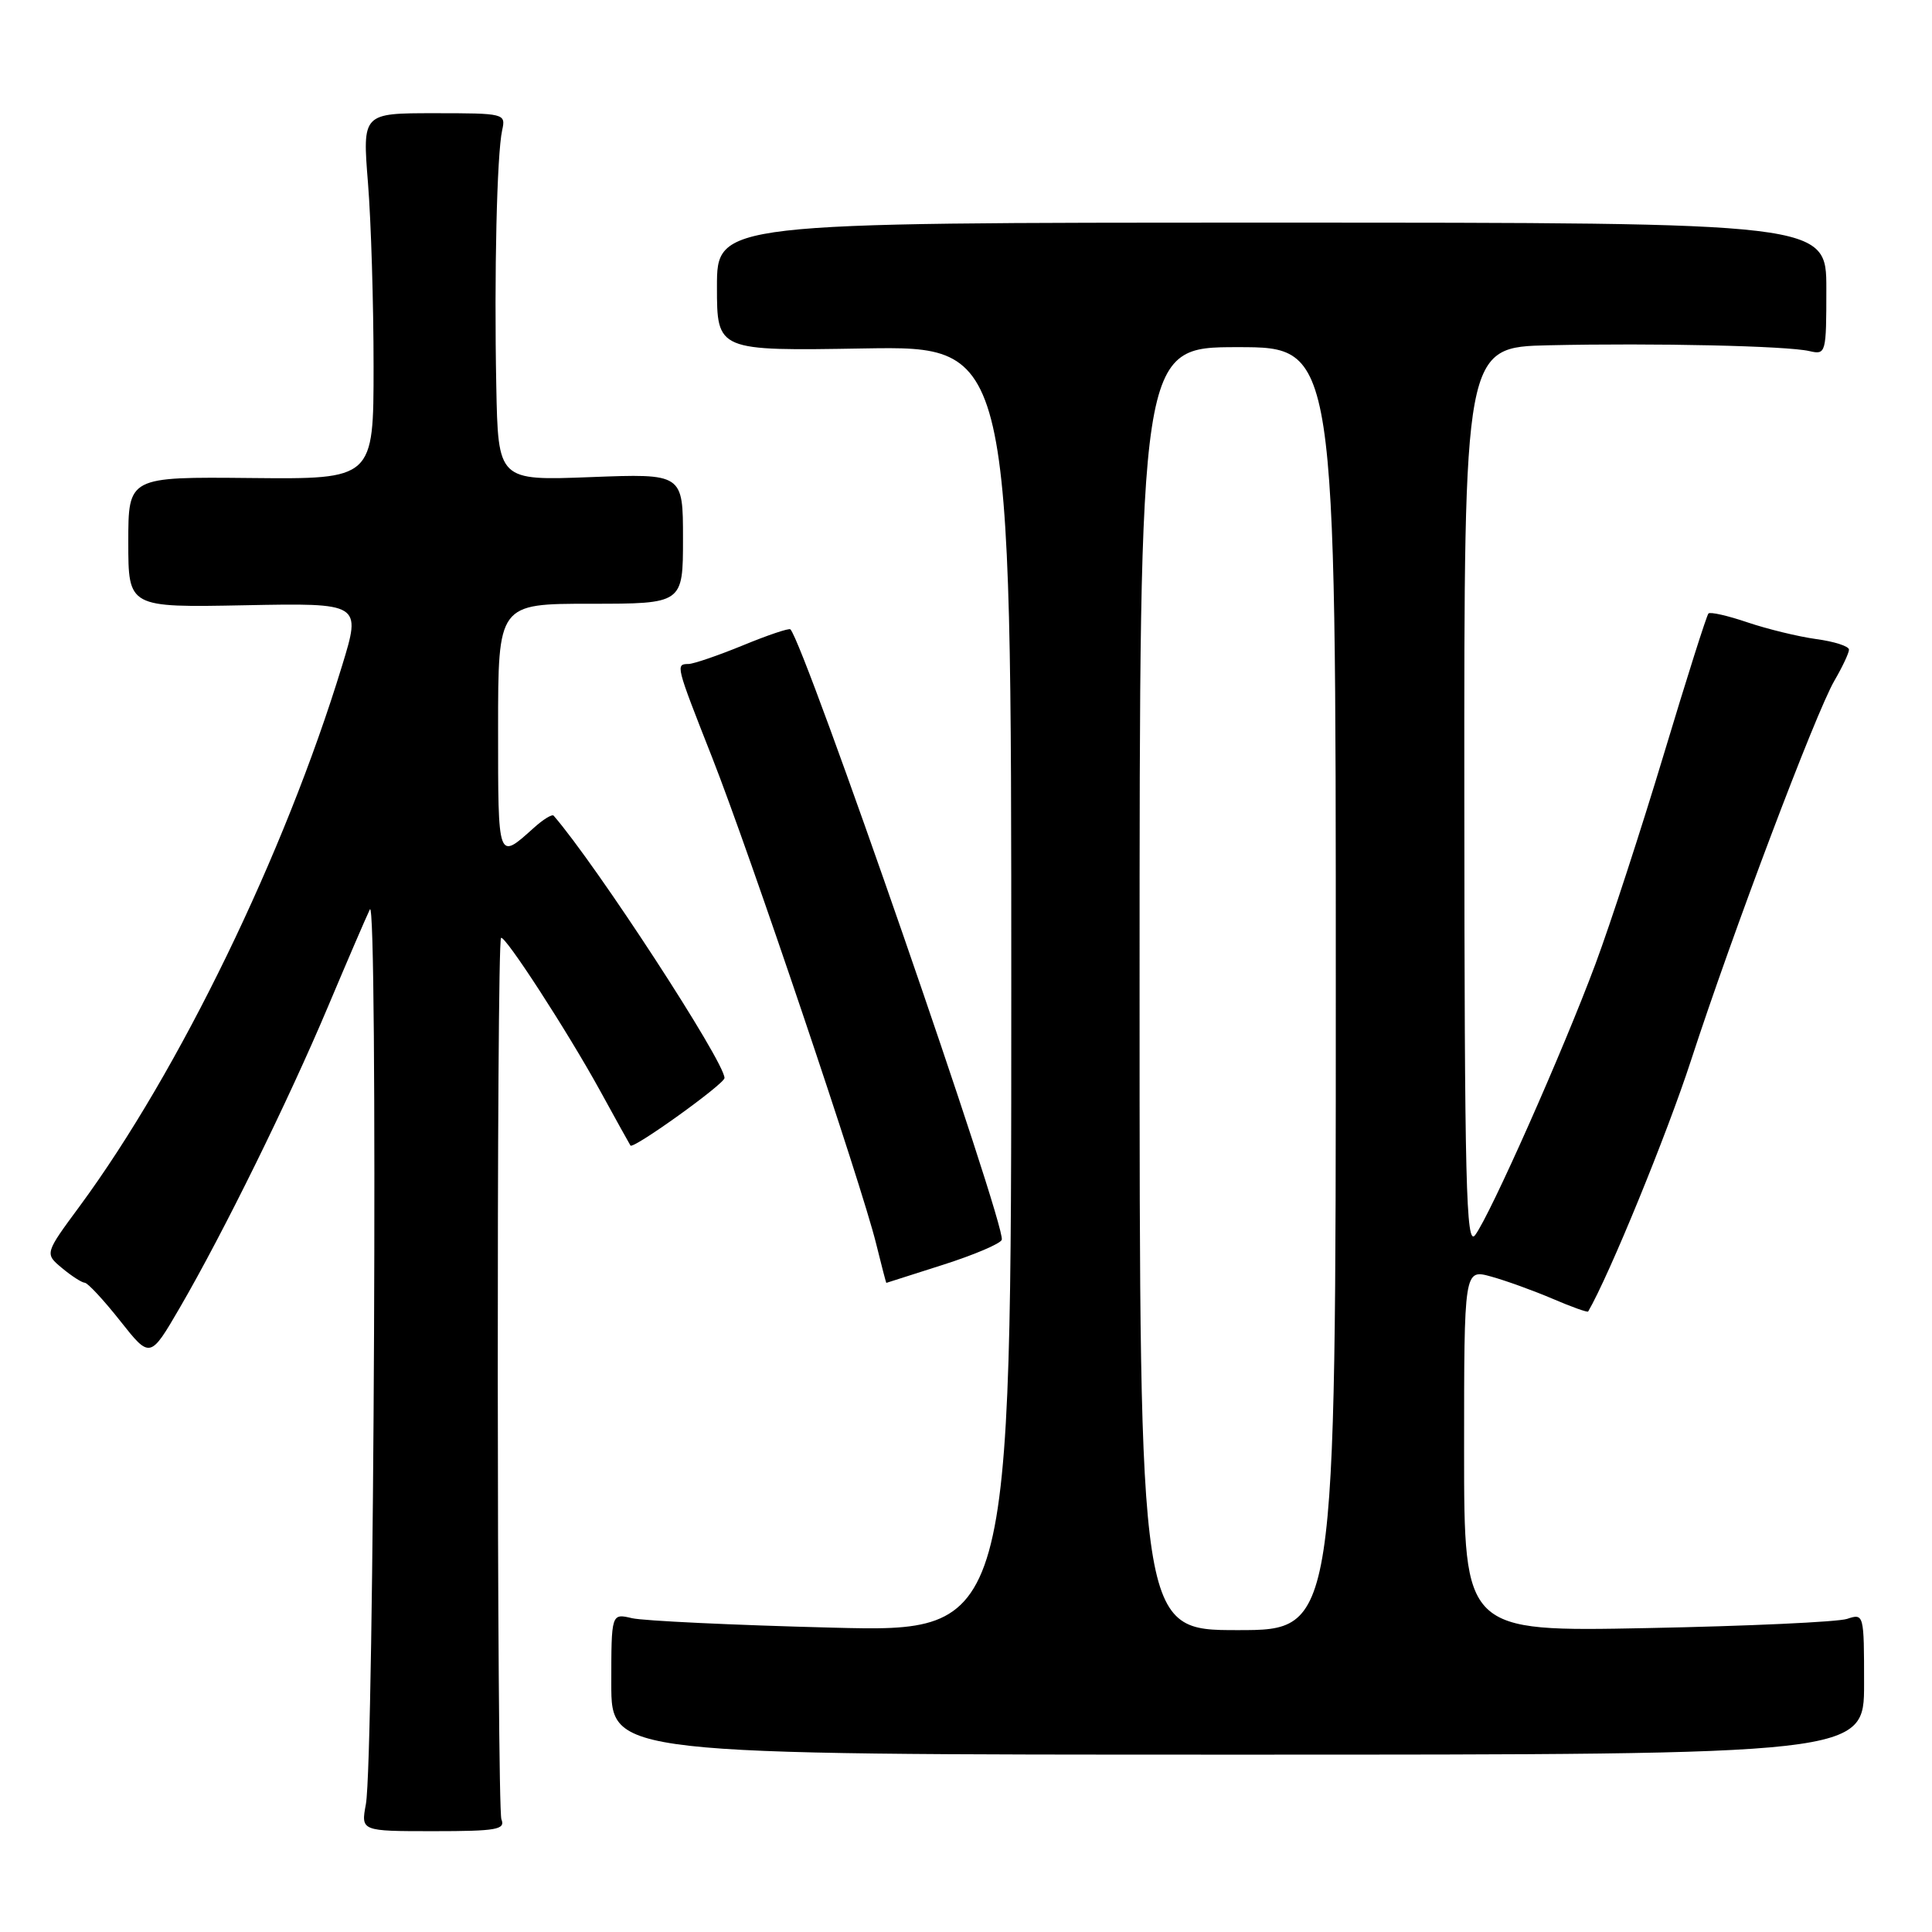 <?xml version="1.0" encoding="UTF-8" standalone="no"?>
<!DOCTYPE svg PUBLIC "-//W3C//DTD SVG 1.1//EN" "http://www.w3.org/Graphics/SVG/1.1/DTD/svg11.dtd" >
<svg xmlns="http://www.w3.org/2000/svg" xmlns:xlink="http://www.w3.org/1999/xlink" version="1.1" viewBox="0 0 256 256">
 <g >
 <path fill="currentColor"
d=" M 66.44 241.07 C 65.83 239.55 65.78 124.89 66.39 124.28 C 66.86 123.81 75.22 136.71 79.50 144.50 C 81.61 148.35 83.43 151.63 83.54 151.79 C 83.91 152.31 96.00 143.63 96.00 142.84 C 96.00 140.67 79.00 114.58 73.36 108.08 C 73.16 107.85 71.98 108.57 70.75 109.68 C 65.93 114.01 66.00 114.20 66.00 96.56 C 66.00 80.00 66.00 80.00 78.25 80.00 C 90.50 80.00 90.50 80.00 90.50 71.37 C 90.50 62.75 90.50 62.75 78.25 63.22 C 66.00 63.69 66.00 63.69 65.76 51.10 C 65.47 36.33 65.84 20.44 66.54 17.25 C 67.03 15.04 66.87 15.00 57.53 15.00 C 48.02 15.00 48.02 15.00 48.76 24.25 C 49.17 29.34 49.50 40.25 49.50 48.50 C 49.50 63.50 49.50 63.50 33.25 63.34 C 17.00 63.18 17.00 63.18 17.00 71.84 C 17.00 80.50 17.00 80.50 32.43 80.20 C 47.87 79.90 47.87 79.90 45.33 88.20 C 37.72 113.13 23.74 141.92 10.57 159.81 C 5.92 166.11 5.92 166.11 8.21 168.02 C 9.47 169.07 10.83 169.95 11.23 169.97 C 11.63 169.99 13.74 172.26 15.92 175.02 C 19.89 180.04 19.89 180.04 23.83 173.27 C 29.60 163.34 38.20 145.87 43.45 133.41 C 45.98 127.41 48.48 121.60 49.01 120.50 C 50.09 118.24 49.58 233.11 48.48 239.07 C 47.82 242.64 47.82 242.64 57.45 242.64 C 65.79 242.64 66.99 242.43 66.44 241.07 Z  M 247.00 223.13 C 247.00 213.87 246.98 213.77 244.75 214.51 C 243.51 214.92 231.59 215.47 218.25 215.73 C 194.00 216.21 194.00 216.21 194.00 192.18 C 194.00 168.16 194.00 168.16 197.58 169.15 C 199.54 169.69 203.21 171.02 205.72 172.09 C 208.23 173.17 210.36 173.93 210.44 173.78 C 213.22 169.01 220.89 150.28 224.07 140.50 C 229.53 123.72 240.59 94.45 243.07 90.19 C 244.13 88.37 245.00 86.52 245.00 86.08 C 245.00 85.63 243.04 85.00 240.65 84.68 C 238.26 84.35 234.17 83.35 231.56 82.47 C 228.95 81.58 226.61 81.05 226.38 81.29 C 226.14 81.53 223.49 89.89 220.49 99.86 C 217.49 109.83 213.40 122.38 211.40 127.75 C 207.11 139.27 197.44 161.04 195.46 163.66 C 194.26 165.24 194.06 157.06 194.03 105.75 C 194.00 46.00 194.00 46.00 205.25 45.75 C 219.30 45.44 236.78 45.83 239.75 46.52 C 241.95 47.03 242.00 46.85 242.00 38.27 C 242.00 29.50 242.00 29.50 168.50 29.50 C 95.00 29.50 95.00 29.50 95.00 38.00 C 95.00 46.50 95.00 46.50 114.50 46.17 C 134.00 45.85 134.00 45.85 134.00 131.06 C 134.00 216.28 134.00 216.28 110.25 215.67 C 97.19 215.34 85.26 214.77 83.75 214.42 C 81.00 213.77 81.00 213.77 81.00 223.13 C 81.00 232.50 81.00 232.50 164.00 232.50 C 247.00 232.50 247.00 232.50 247.00 223.13 Z  M 124.96 167.59 C 129.07 166.28 132.57 164.79 132.74 164.28 C 133.34 162.48 106.60 85.27 104.73 83.39 C 104.55 83.21 101.72 84.16 98.45 85.51 C 95.18 86.85 91.94 87.96 91.25 87.98 C 89.50 88.01 89.50 88.02 94.37 100.39 C 99.36 113.08 114.14 156.88 116.08 164.75 C 116.79 167.64 117.41 169.99 117.44 169.99 C 117.47 169.98 120.86 168.90 124.96 167.59 Z  M 151.00 131.00 C 151.00 46.00 151.00 46.00 164.00 46.00 C 177.00 46.00 177.00 46.00 177.00 131.00 C 177.00 216.00 177.00 216.00 164.00 216.00 C 151.00 216.00 151.00 216.00 151.00 131.00 Z "/>
</g>
</svg>